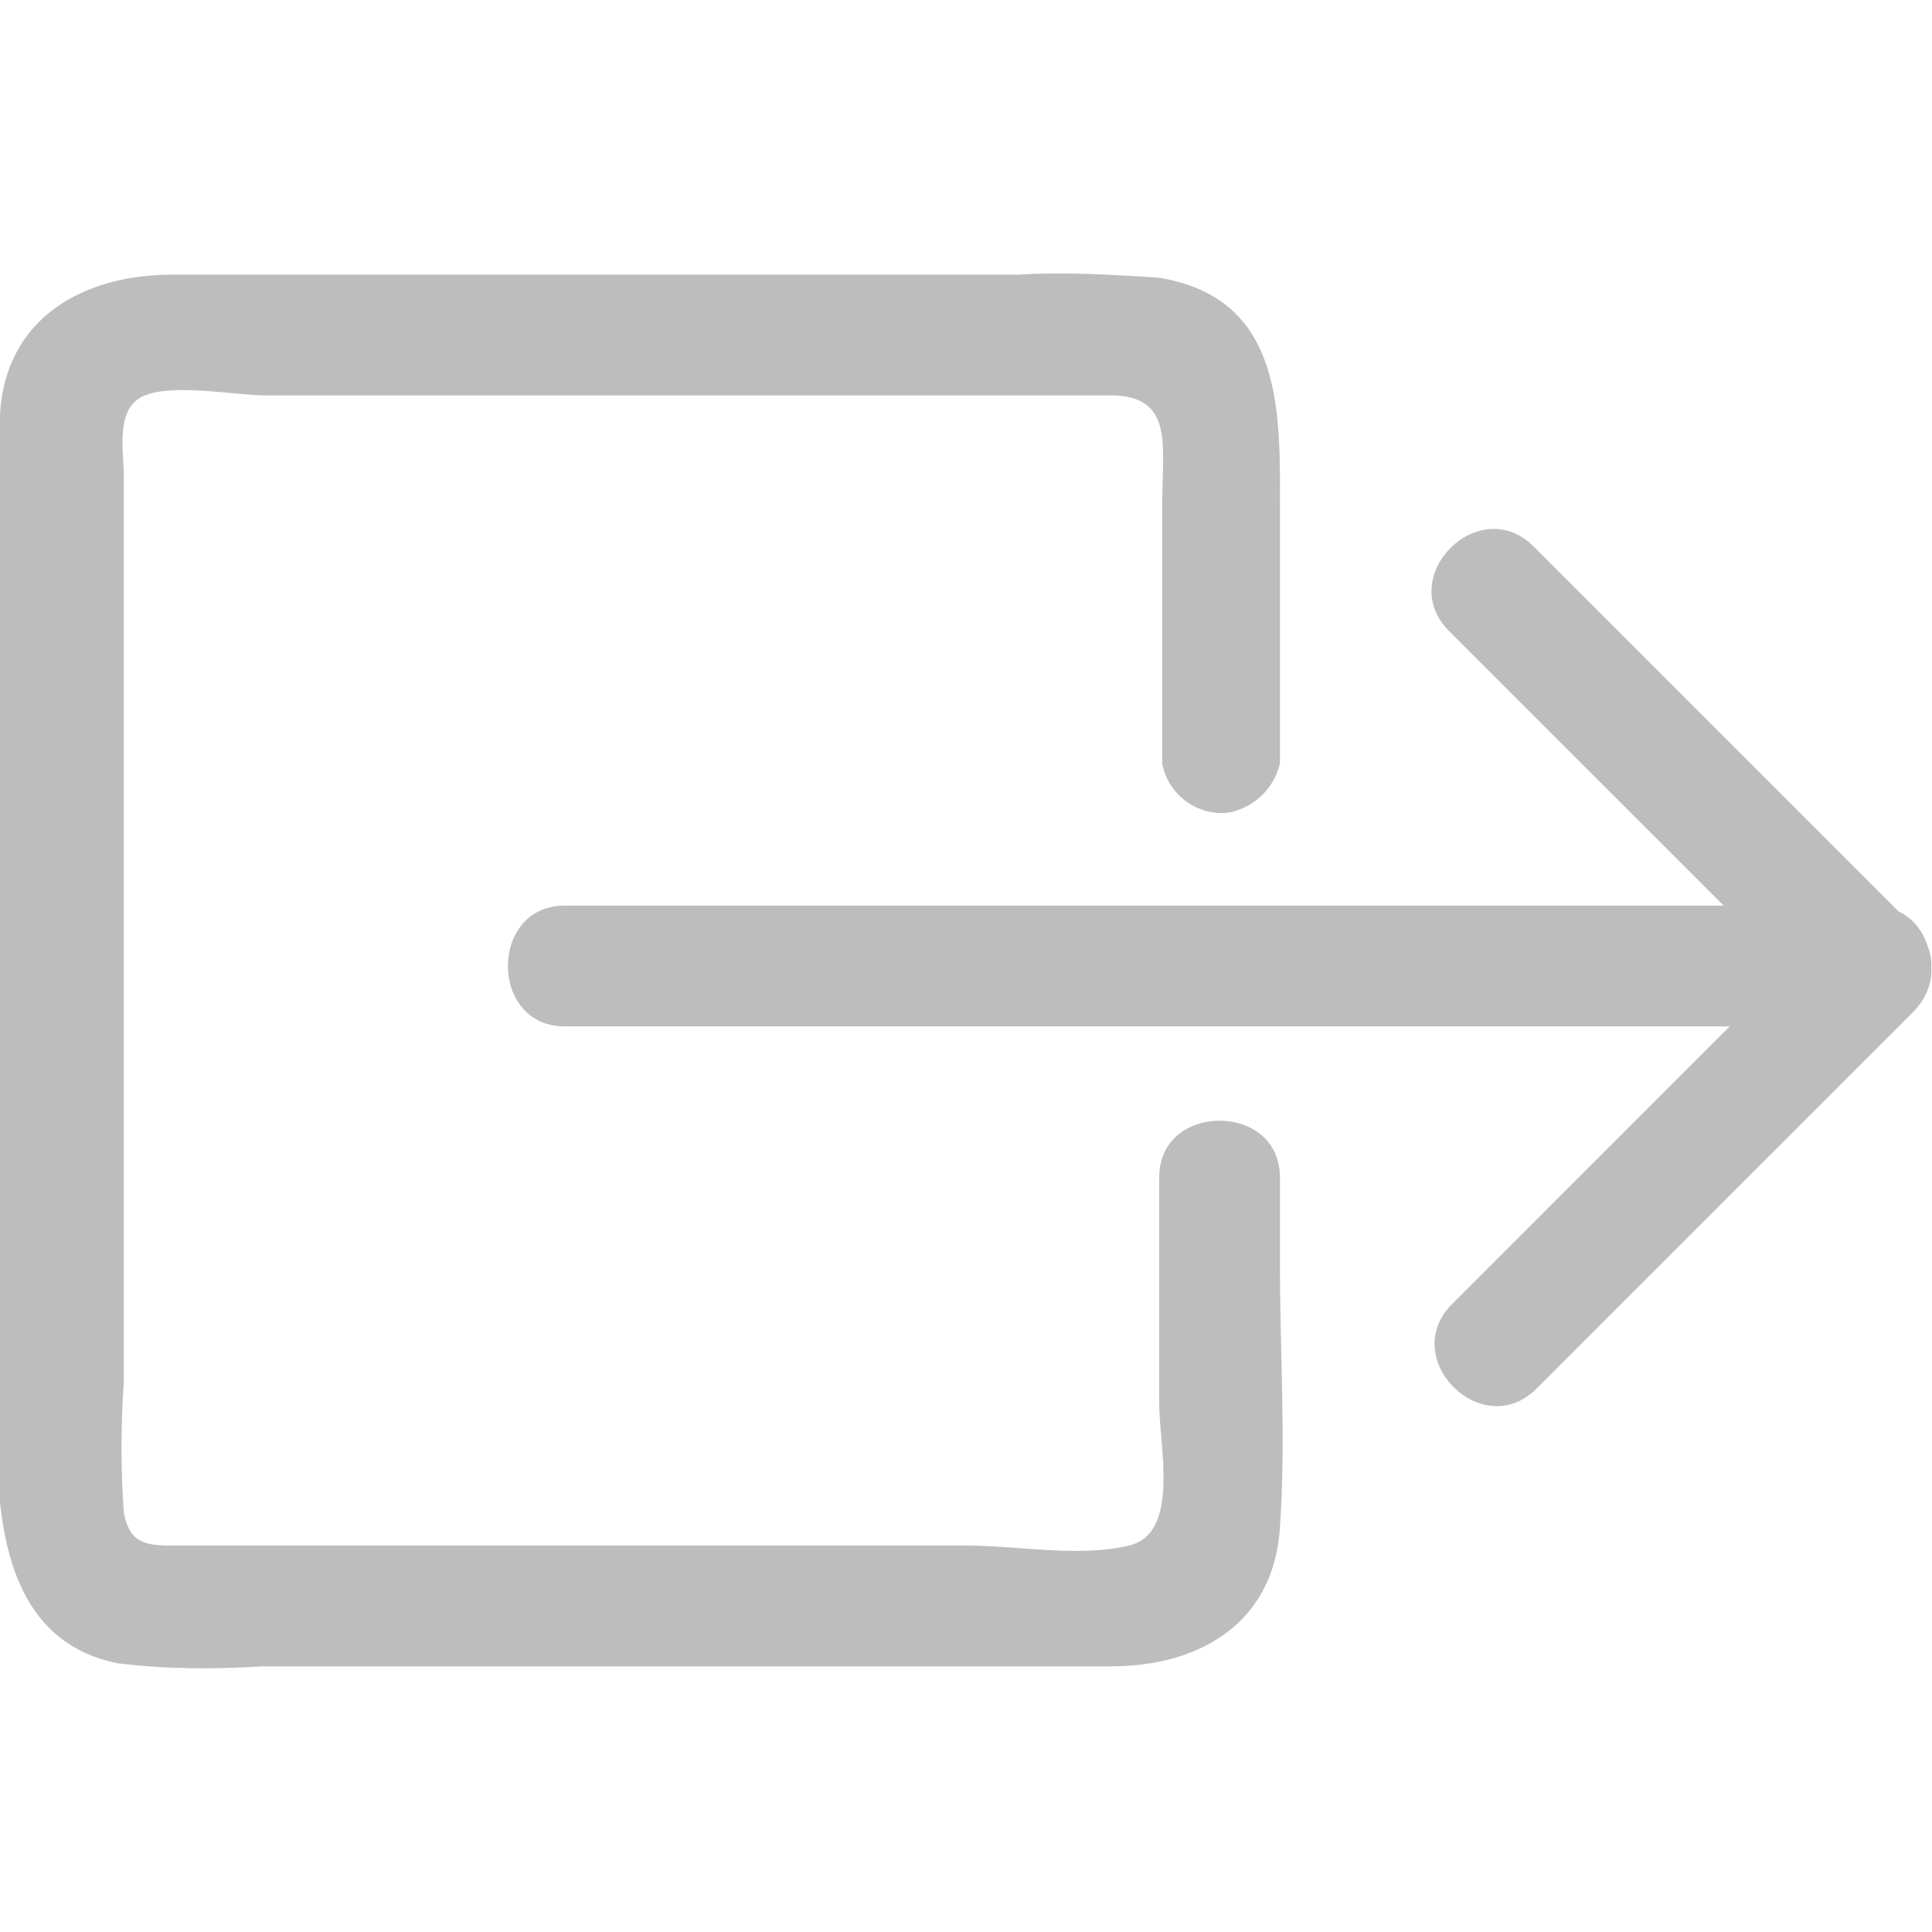 <svg width="24" height="24" viewBox="0 0 24 24" fill="none" xmlns="http://www.w3.org/2000/svg">
<g clip-path="url(#clip0_202_1367)">
<path d="M7.013 12.75H23.25C24.225 12.75 24.225 11.25 23.25 11.25H7.013C6.075 11.25 6.075 12.75 7.013 12.75Z" fill="#BDBDBD"/>
<path d="M23.775 11.513L19.05 6.788C18.375 6.113 17.325 7.163 18 7.838L22.688 12.525C23.4 13.2 24.45 12.15 23.775 11.513Z" fill="#BDBDBD"/>
<path d="M22.725 11.512L18.038 16.2C17.363 16.875 18.413 17.925 19.087 17.25L23.775 12.562C24.45 11.85 23.4 10.837 22.725 11.512Z" fill="#BDBDBD"/>
<path d="M14.4 14.624V17.437C14.4 17.962 14.663 19.049 14.025 19.2C13.388 19.349 12.638 19.2 12.038 19.2H2.213C1.838 19.2 1.613 19.2 1.538 18.787C1.5 18.262 1.5 17.7 1.538 17.174V5.925C1.538 5.587 1.425 5.062 1.8 4.912C2.175 4.762 2.925 4.912 3.3 4.912H13.8C14.588 4.912 14.438 5.55 14.438 6.225V9.487C14.513 9.9 14.925 10.162 15.3 10.087C15.6 10.012 15.825 9.787 15.9 9.487V6.375C15.9 5.175 15.975 3.712 14.4 3.45C13.8 3.412 13.238 3.375 12.638 3.412H2.138C1.05 3.412 0.075 3.937 6.05807e-05 5.137C-0.037 5.55 6.05807e-05 6 6.05807e-05 6.412V16.349C6.05807e-05 17.737 -0.412 20.287 1.463 20.662C2.063 20.737 2.663 20.737 3.263 20.7H13.8C14.888 20.7 15.825 20.174 15.9 18.974C15.975 17.887 15.9 16.799 15.9 15.712V14.624C15.9 13.687 14.4 13.687 14.4 14.624Z" fill="#BDBDBD"/>
</g>
<defs>
<clipPath id="clip0_202_1367">
<rect width="24" height="24" fill="white"/>
</clipPath>
</defs>
</svg>
